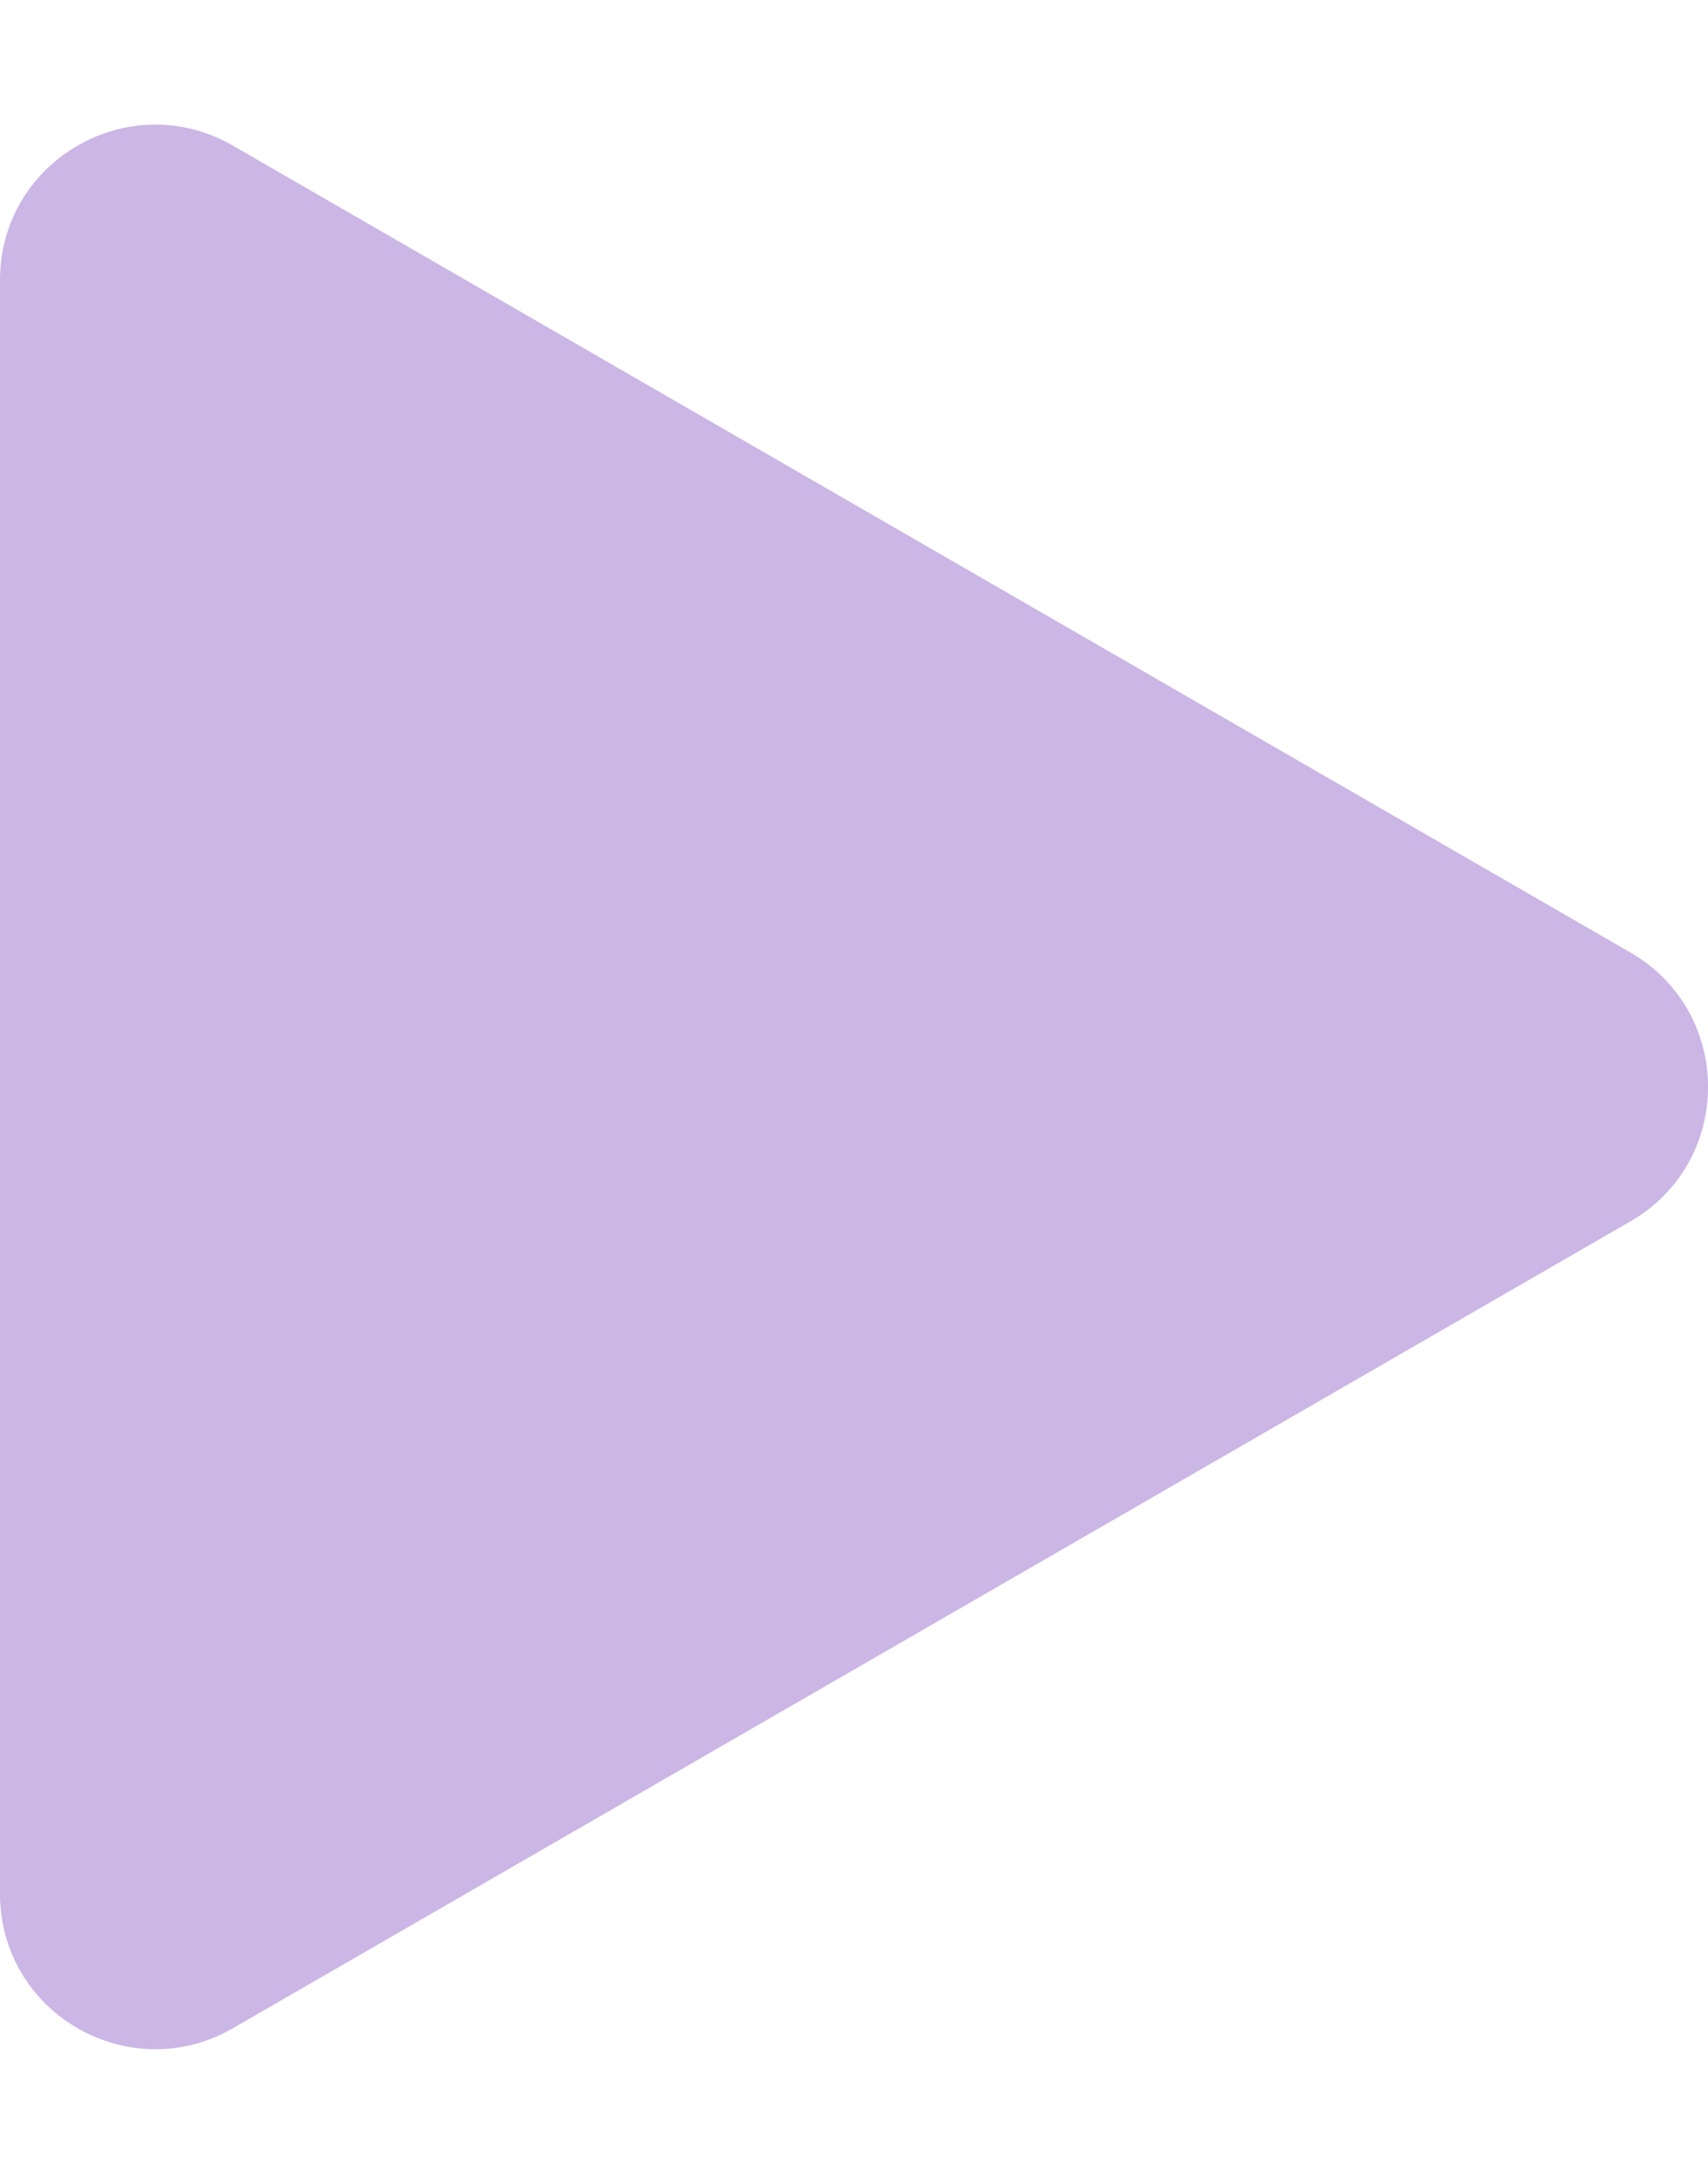 <svg width="11" height="14" viewBox="0 0 11 14" fill="none" xmlns="http://www.w3.org/2000/svg">
	<path d="M10.5 7.866C11.167 7.481 11.167 6.519 10.5 6.134L1.5 0.938C0.833 0.553 6.10471e-07 1.034 5.76822e-07 1.804L1.2256e-07 12.196C8.8911e-08 12.966 0.833 13.447 1.5 13.062L10.5 7.866Z" fill="#CBB6E5" />
</svg>
